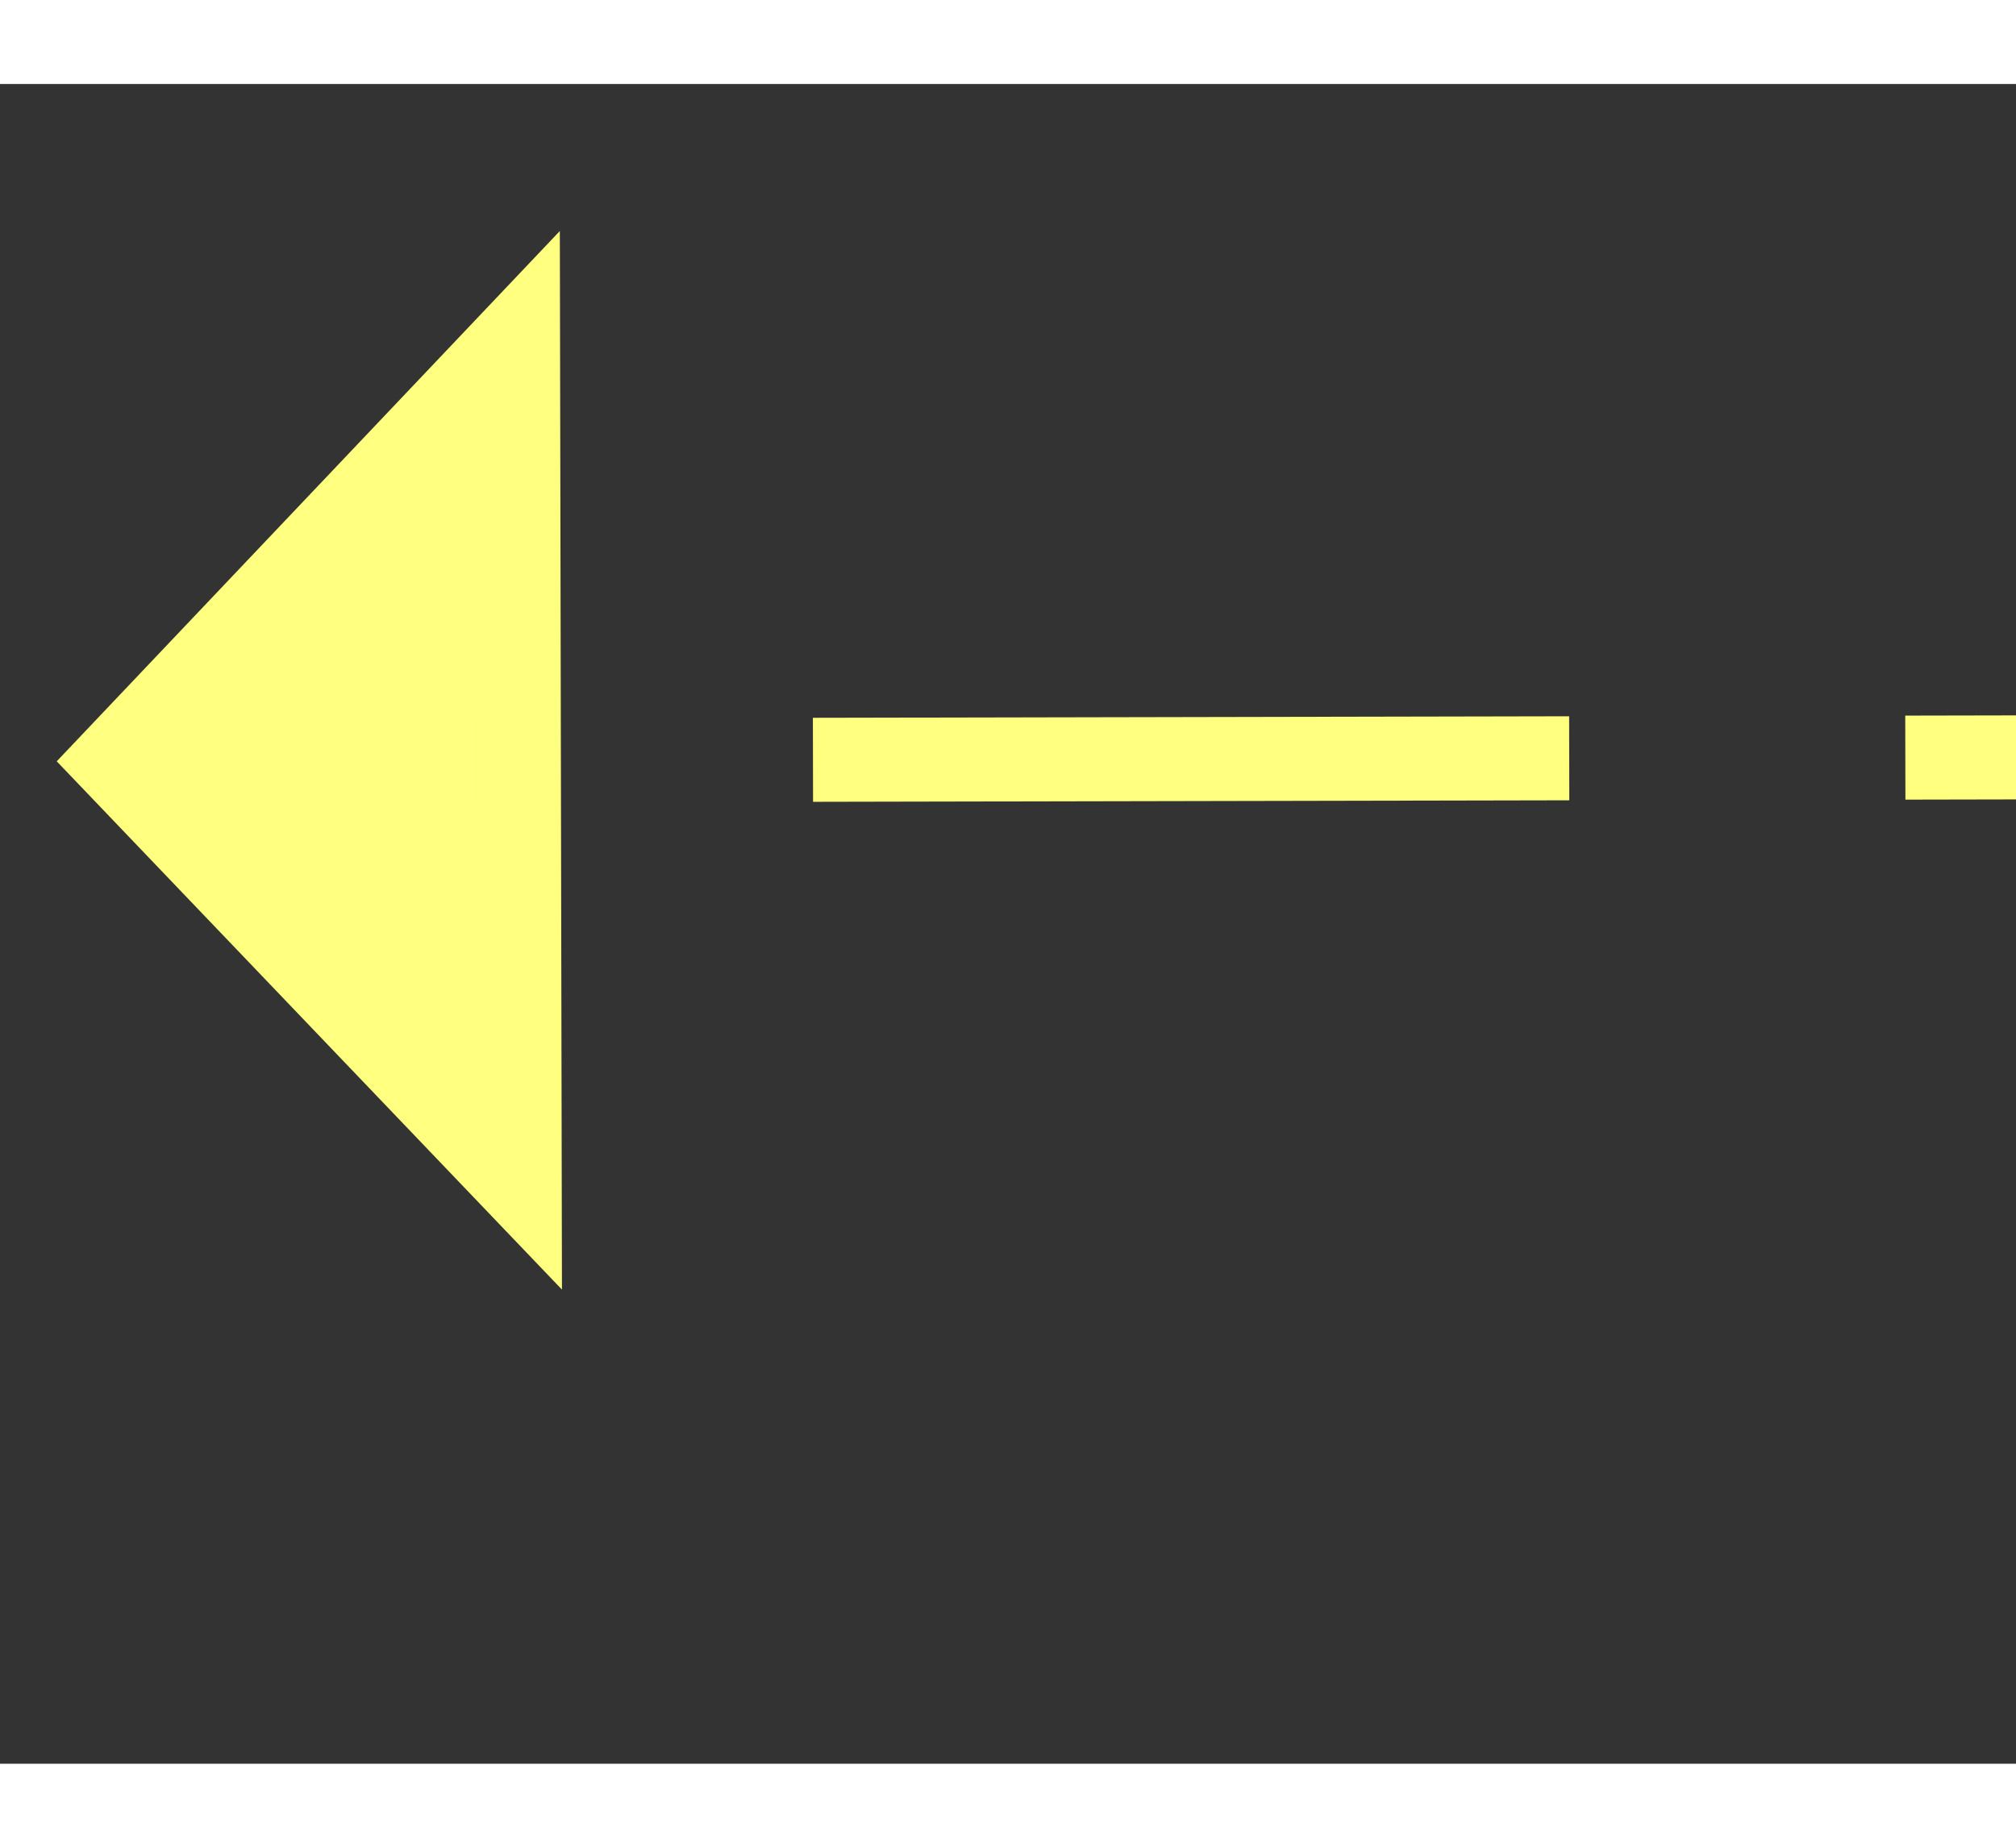 ﻿<?xml version="1.0" encoding="utf-8"?>
<svg version="1.1" xmlns:xlink="http://www.w3.org/1999/xlink" width="24px" height="22px" preserveAspectRatio="xMinYMid meet" viewBox="882 9223  24 20" xmlns="http://www.w3.org/2000/svg">
  <rect x="882" y="9223" width="24" height="20" fill="#333333" stroke="none"/>
  <g transform="matrix(-1 -0.017 0.017 -1 1626.726 18480.196 )">
    <path d="M 892 9239.8  L 898 9233.5  L 892 9227.2  L 892 9239.8  Z " fill-rule="nonzero" fill="#ffff80" stroke="none" transform="matrix(1 -0.019 0.019 1 -172.411 17.376 )" />
    <path d="M 789 9233.5  L 893 9233.5  " stroke-width="1" stroke-dasharray="9,4" stroke="#ffff80" fill="none" transform="matrix(1 -0.019 0.019 1 -172.411 17.376 )" />
  </g>
</svg>